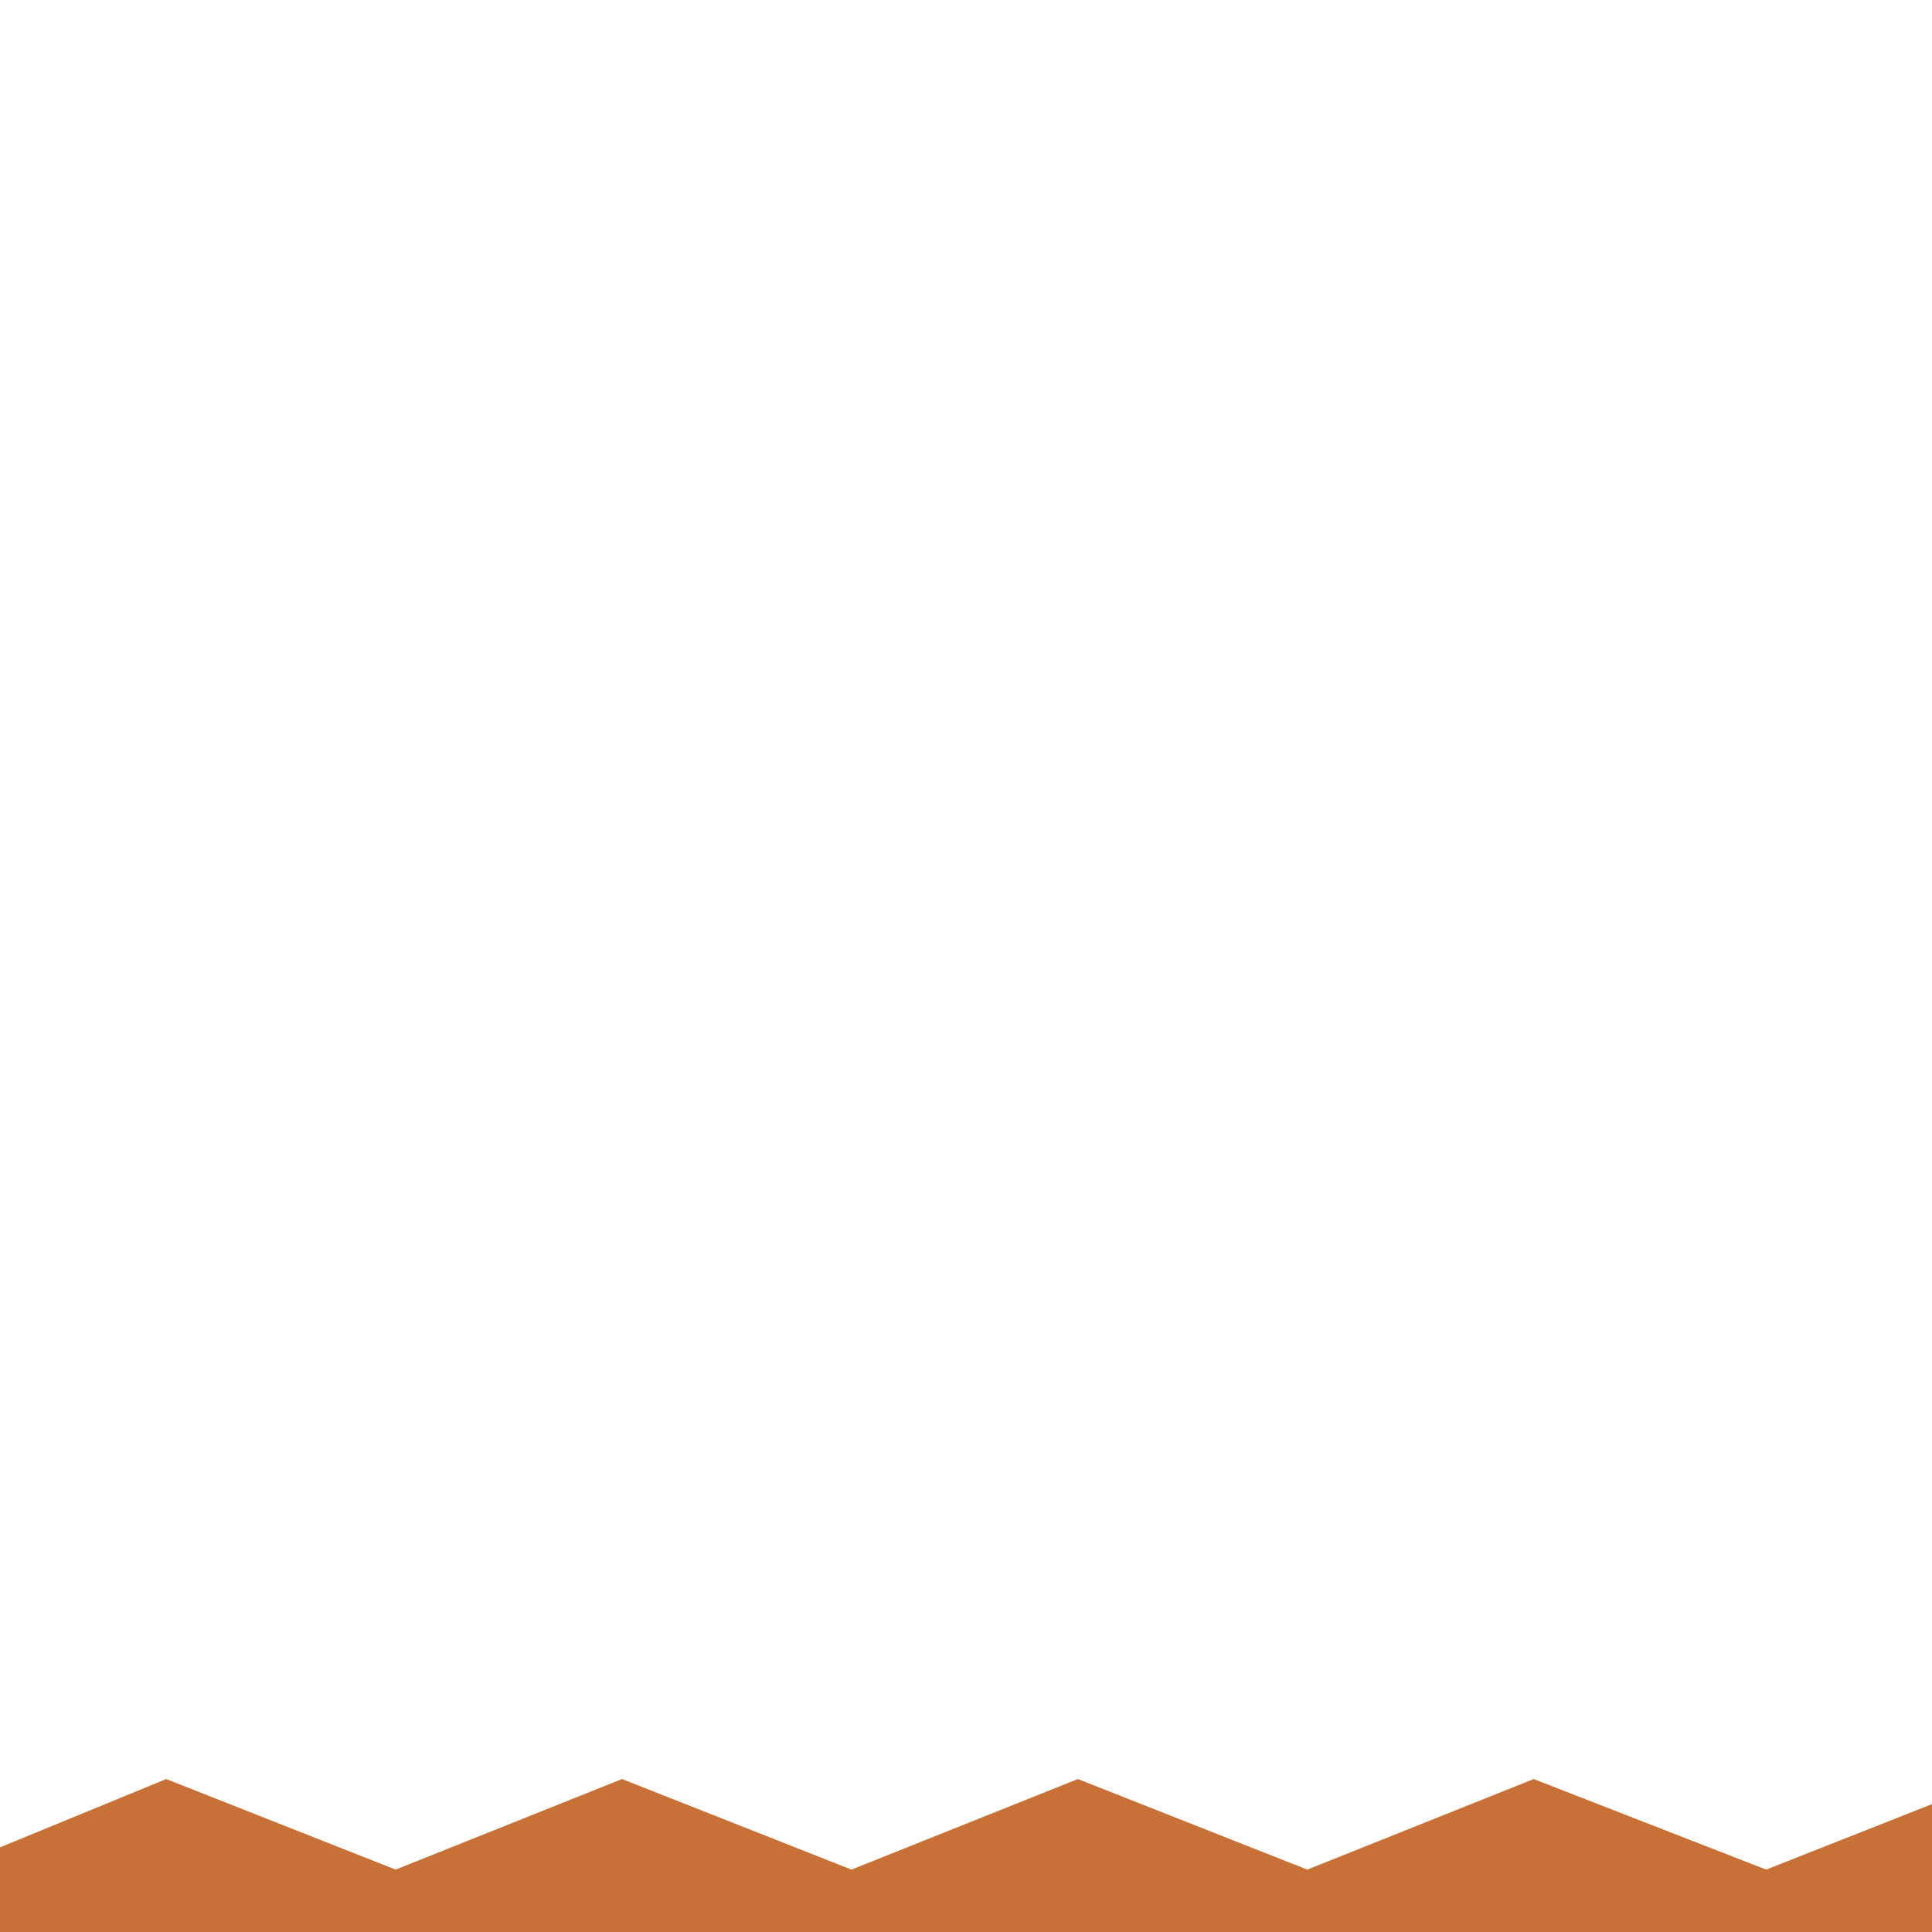 <?xml version="1.0" encoding="utf-8"?>
<!-- Generator: Adobe Illustrator 23.0.2, SVG Export Plug-In . SVG Version: 6.00 Build 0)  -->
<svg version="1.1"
	 id="svg8" xmlns:cc="http://creativecommons.org/ns#" xmlns:dc="http://purl.org/dc/elements/1.1/" xmlns:inkscape="http://www.inkscape.org/namespaces/inkscape" xmlns:rdf="http://www.w3.org/1999/02/22-rdf-syntax-ns#" xmlns:sodipodi="http://sodipodi.sourceforge.net/DTD/sodipodi-0.dtd" xmlns:svg="http://www.w3.org/2000/svg"
	 xmlns="http://www.w3.org/2000/svg" xmlns:xlink="http://www.w3.org/1999/xlink" x="0px" y="0px" viewBox="0 0 64 64"
	 style="enable-background:new 0 0 64 64;" xml:space="preserve">
<style type="text/css">
	.st0{fill:#C87137;}
</style>
<g id="layer1" transform="translate(0.106,-280.067)" inkscape:groupmode="layer" inkscape:label="Layer 1">
	<g>
		<g id="rect817_7_">
			<polygon class="st0" points="66,339 64.3,341.4 67.3,342.4 64.3,343.3 67.3,344.3 64.3,345.2 67.3,346.2 64.3,347.1 67.3,348.1 
				65.6,347.5 58.3,350.5 50.7,347.5 43.2,350.5 35.7,347.5 28.1,350.5 20.6,347.5 13,350.5 5.5,347.5 -2.3,350.5 -0.6,348.1 
				-3.6,347.1 -0.6,346.2 -3.6,345.2 -0.6,344.3 -3.6,343.3 -0.6,342.4 -3.6,341.4 -1.9,342 5.4,339 13,342 20.5,339 28.1,342 
				35.6,339 43.2,342 50.7,339 58.4,342 			"/>
		</g>
	</g>
</g>
</svg>
